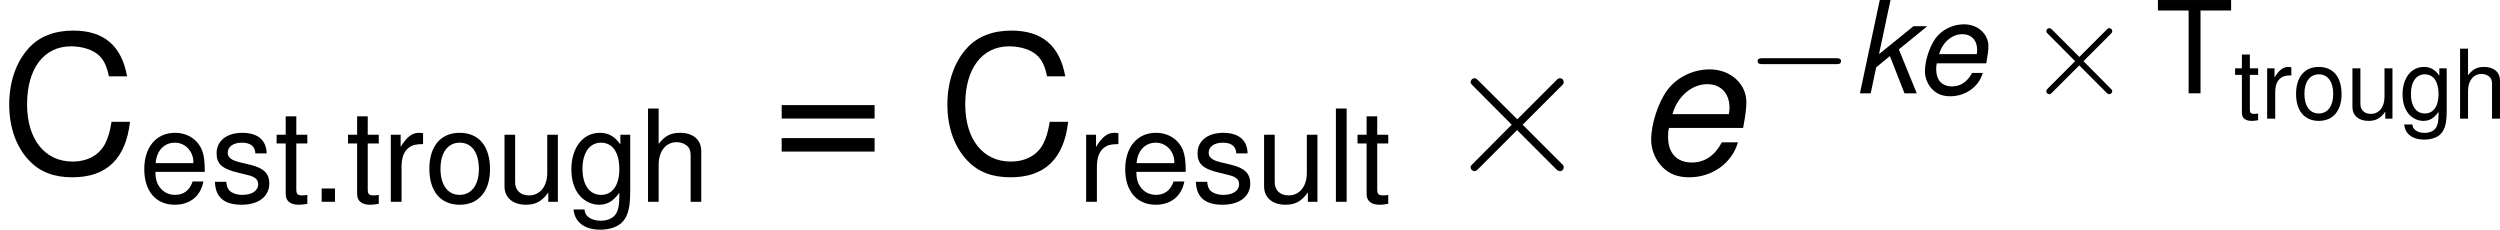 <?xml version='1.0' encoding='UTF-8'?>
<!-- Generated by CodeCogs with dvisvgm 2.9.1 -->
<svg version='1.1' xmlns='http://www.w3.org/2000/svg' xmlns:xlink='http://www.w3.org/1999/xlink' width='175.24pt' height='16.101pt' viewBox='-.239 -.233 175.24 16.101'>
<defs>
<path id='g7-46' d='M1.137-.619H.518V0H1.137V-.619Z'/>
<path id='g7-61' d='M3.18-2.102H.298V-1.685H3.18V-2.102ZM3.18-1.078H.298V-.661H3.18V-1.078Z'/>
<path id='g7-67' d='M3.942-2.995C3.77-3.948 3.222-4.413 2.269-4.413C1.685-4.413 1.215-4.228 .893-3.871C.5-3.442 .286-2.823 .286-2.12C.286-1.405 .506-.792 .917-.369C1.251-.024 1.679 .137 2.245 .137C3.305 .137 3.901-.435 4.032-1.584H3.46C3.412-1.286 3.353-1.084 3.263-.911C3.085-.554 2.716-.351 2.251-.351C1.388-.351 .84-1.042 .84-2.126C.84-3.24 1.364-3.925 2.203-3.925C2.555-3.925 2.882-3.817 3.061-3.651C3.222-3.502 3.311-3.317 3.377-2.995H3.942Z'/>
<path id='g7-84' d='M2.108-3.853H3.531V-4.341H.125V-3.853H1.554V0H2.108V-3.853Z'/>
<path id='g7-101' d='M3.055-1.394C3.055-1.87 3.019-2.156 2.93-2.388C2.728-2.9 2.251-3.21 1.667-3.21C.798-3.21 .238-2.543 .238-1.519S.78 .137 1.656 .137C2.37 .137 2.864-.268 2.99-.947H2.489C2.352-.536 2.072-.322 1.673-.322C1.358-.322 1.09-.465 .923-.727C.804-.905 .762-1.084 .756-1.394H3.055ZM.768-1.798C.81-2.376 1.161-2.751 1.662-2.751C2.15-2.751 2.525-2.346 2.525-1.834C2.525-1.822 2.525-1.81 2.519-1.798H.768Z'/>
<path id='g7-103' d='M2.454-3.121V-2.668C2.203-3.037 1.9-3.21 1.501-3.21C.709-3.21 .173-2.519 .173-1.507C.173-.995 .31-.578 .566-.28C.798-.018 1.131 .137 1.459 .137C1.852 .137 2.126-.03 2.406-.423V-.262C2.406 .161 2.352 .417 2.227 .59C2.096 .774 1.84 .881 1.536 .881C1.31 .881 1.108 .822 .971 .715C.858 .625 .81 .542 .78 .357H.274C.328 .947 .786 1.298 1.519 1.298C1.983 1.298 2.382 1.149 2.585 .899C2.823 .613 2.912 .22 2.912-.512V-3.121H2.454ZM1.554-2.751C2.09-2.751 2.406-2.299 2.406-1.519C2.406-.774 2.084-.322 1.56-.322C1.018-.322 .691-.78 .691-1.536C.691-2.287 1.024-2.751 1.554-2.751Z'/>
<path id='g7-104' d='M.417-4.341V0H.911V-1.721C.911-2.358 1.245-2.775 1.757-2.775C1.918-2.775 2.078-2.722 2.197-2.632C2.34-2.531 2.4-2.382 2.4-2.162V0H2.894V-2.358C2.894-2.882 2.519-3.21 1.912-3.21C1.471-3.21 1.203-3.073 .911-2.692V-4.341H.417Z'/>
<path id='g7-108' d='M.905-4.341H.405V0H.905V-4.341Z'/>
<path id='g7-111' d='M1.62-3.21C.744-3.21 .214-2.585 .214-1.536S.738 .137 1.626 .137C2.501 .137 3.037-.488 3.037-1.513C3.037-2.591 2.519-3.21 1.62-3.21ZM1.626-2.751C2.186-2.751 2.519-2.293 2.519-1.519C2.519-.786 2.174-.322 1.626-.322C1.072-.322 .732-.78 .732-1.536C.732-2.287 1.072-2.751 1.626-2.751Z'/>
<path id='g7-114' d='M.411-3.121V0H.911V-1.62C.911-2.066 1.024-2.358 1.263-2.531C1.417-2.644 1.566-2.68 1.912-2.686V-3.192C1.828-3.204 1.787-3.21 1.721-3.21C1.399-3.21 1.155-3.019 .869-2.555V-3.121H.411Z'/>
<path id='g7-115' d='M2.608-2.251C2.602-2.864 2.197-3.21 1.477-3.21C.75-3.21 .28-2.835 .28-2.257C.28-1.769 .53-1.536 1.268-1.358L1.733-1.245C2.078-1.161 2.215-1.036 2.215-.81C2.215-.518 1.924-.322 1.489-.322C1.221-.322 .995-.399 .869-.53C.792-.619 .756-.709 .727-.929H.202C.226-.208 .631 .137 1.447 .137C2.233 .137 2.733-.25 2.733-.852C2.733-1.316 2.471-1.572 1.852-1.721L1.376-1.834C.971-1.93 .798-2.061 .798-2.281C.798-2.567 1.054-2.751 1.459-2.751C1.858-2.751 2.072-2.579 2.084-2.251H2.608Z'/>
<path id='g7-116' d='M1.513-3.121H1V-3.978H.506V-3.121H.083V-2.716H.506V-.357C.506-.042 .721 .137 1.108 .137C1.227 .137 1.346 .125 1.513 .095V-.322C1.447-.304 1.37-.298 1.274-.298C1.06-.298 1-.357 1-.578V-2.716H1.513V-3.121Z'/>
<path id='g7-117' d='M2.87 0V-3.121H2.376V-1.352C2.376-.715 2.043-.298 1.525-.298C1.131-.298 .881-.536 .881-.911V-3.121H.387V-.715C.387-.197 .774 .137 1.382 .137C1.84 .137 2.132-.024 2.424-.435V0H2.87Z'/>
<path id='g1-101' d='M4.47-1.858L4.494-1.993C4.566-2.374 4.605-2.708 4.605-2.922C4.605-3.684 3.946-4.28 3.089-4.28C2.398-4.28 1.731-3.954 1.334-3.422C.961-2.922 .667-2.017 .667-1.374C.667-.945 .85-.508 1.159-.214C1.437 .056 1.787 .183 2.239 .183C3.192 .183 4.01-.405 4.256-1.263H3.589C3.303-.715 2.882-.429 2.35-.429C1.723-.429 1.366-.818 1.366-1.493C1.366-1.66 1.374-1.739 1.405-1.858H4.47ZM1.548-2.43C1.755-3.16 2.342-3.668 2.986-3.668C3.549-3.668 3.907-3.287 3.907-2.692C3.907-2.612 3.899-2.557 3.883-2.43H1.548Z'/>
<path id='g1-107' d='M2.358-5.789H1.691L.461 0H1.128L1.469-1.612L2.319-2.311L3.224 0H3.986L2.874-2.724L4.637-4.161H3.78L1.644-2.43L2.358-5.789Z'/>
<use id='g3-101' xlink:href='#g1-101' transform='scale(1.5)'/>
<path id='g5-2' d='M4.651-3.324L2.26-5.703C2.116-5.846 2.092-5.87 1.997-5.87C1.877-5.87 1.757-5.762 1.757-5.631C1.757-5.547 1.781-5.523 1.913-5.392L4.304-2.989L1.913-.586C1.781-.454 1.757-.43 1.757-.347C1.757-.215 1.877-.108 1.997-.108C2.092-.108 2.116-.132 2.26-.275L4.639-2.654L7.113-.179C7.137-.167 7.221-.108 7.293-.108C7.436-.108 7.532-.215 7.532-.347C7.532-.371 7.532-.418 7.496-.478C7.484-.502 5.583-2.379 4.985-2.989L7.173-5.177C7.233-5.248 7.412-5.404 7.472-5.475C7.484-5.499 7.532-5.547 7.532-5.631C7.532-5.762 7.436-5.87 7.293-5.87C7.197-5.87 7.149-5.822 7.018-5.691L4.651-3.324Z'/>
<path id='g4-0' d='M5.571-1.809C5.699-1.809 5.874-1.809 5.874-1.993S5.699-2.176 5.571-2.176H1.004C.877-2.176 .701-2.176 .701-1.993S.877-1.809 1.004-1.809H5.571Z'/>
<path id='g4-2' d='M5.22-3.666C5.316-3.762 5.332-3.802 5.332-3.858C5.332-3.953 5.252-4.041 5.149-4.041C5.077-4.041 5.045-4.009 4.957-3.921L3.292-2.256L1.618-3.929C1.522-4.025 1.482-4.041 1.427-4.041C1.331-4.041 1.243-3.961 1.243-3.858C1.243-3.786 1.275-3.754 1.355-3.674L3.029-1.993L1.363-.327C1.259-.223 1.243-.183 1.243-.128C1.243-.024 1.331 .056 1.427 .056C1.498 .056 1.522 .032 1.61-.056L3.284-1.73L5.021 .008C5.061 .032 5.109 .056 5.149 .056C5.252 .056 5.332-.032 5.332-.128C5.332-.191 5.292-.223 5.292-.231C5.26-.279 3.985-1.546 3.547-1.993L5.22-3.666Z'/>
<use id='g9-46' xlink:href='#g7-46' transform='scale(1.333)'/>
<use id='g9-84' xlink:href='#g7-84' transform='scale(1.333)'/>
<use id='g9-101' xlink:href='#g7-101' transform='scale(1.333)'/>
<use id='g9-103' xlink:href='#g7-103' transform='scale(1.333)'/>
<use id='g9-104' xlink:href='#g7-104' transform='scale(1.333)'/>
<use id='g9-108' xlink:href='#g7-108' transform='scale(1.333)'/>
<use id='g9-111' xlink:href='#g7-111' transform='scale(1.333)'/>
<use id='g9-114' xlink:href='#g7-114' transform='scale(1.333)'/>
<use id='g9-115' xlink:href='#g7-115' transform='scale(1.333)'/>
<use id='g9-116' xlink:href='#g7-116' transform='scale(1.333)'/>
<use id='g9-117' xlink:href='#g7-117' transform='scale(1.333)'/>
<use id='g11-61' xlink:href='#g7-61' transform='scale(2)'/>
<use id='g11-67' xlink:href='#g7-67' transform='scale(2)'/>
</defs>
<g id='page1' transform='matrix(1.13 0 0 1.13 -63.986 -62.416)'>
<use x='56.413' y='65.753' xlink:href='#g11-67'/>
<use x='65.045' y='67.547' xlink:href='#g9-101'/>
<use x='69.476' y='67.547' xlink:href='#g9-115'/>
<use x='73.461' y='67.547' xlink:href='#g9-116'/>
<use x='75.677' y='67.547' xlink:href='#g9-46'/>
<use x='77.892' y='67.547' xlink:href='#g9-116'/>
<use x='80.108' y='67.547' xlink:href='#g9-114'/>
<use x='82.762' y='67.547' xlink:href='#g9-111'/>
<use x='87.193' y='67.547' xlink:href='#g9-117'/>
<use x='91.625' y='67.547' xlink:href='#g9-103'/>
<use x='96.056' y='67.547' xlink:href='#g9-104'/>
<use x='104.306' y='65.753' xlink:href='#g11-61'/>
<use x='114.609' y='65.753' xlink:href='#g11-67'/>
<use x='123.241' y='67.547' xlink:href='#g9-114'/>
<use x='125.895' y='67.547' xlink:href='#g9-101'/>
<use x='130.326' y='67.547' xlink:href='#g9-115'/>
<use x='134.311' y='67.547' xlink:href='#g9-117'/>
<use x='138.742' y='67.547' xlink:href='#g9-108'/>
<use x='140.512' y='67.547' xlink:href='#g9-116'/>
<use x='145.882' y='65.753' xlink:href='#g5-2'/>
<use x='157.837' y='65.753' xlink:href='#g3-101'/>
<use x='164.741' y='60.817' xlink:href='#g4-0'/>
<use x='171.328' y='60.817' xlink:href='#g1-107'/>
<use x='175.153' y='60.817' xlink:href='#g1-101'/>
<use x='182.108' y='60.817' xlink:href='#g4-2'/>
<use x='190.106' y='60.817' xlink:href='#g9-84'/>
<use x='194.976' y='62.391' xlink:href='#g7-116'/>
<use x='196.638' y='62.391' xlink:href='#g7-114'/>
<use x='198.628' y='62.391' xlink:href='#g7-111'/>
<use x='201.952' y='62.391' xlink:href='#g7-117'/>
<use x='205.275' y='62.391' xlink:href='#g7-103'/>
<use x='208.599' y='62.391' xlink:href='#g7-104'/>
</g>
</svg>